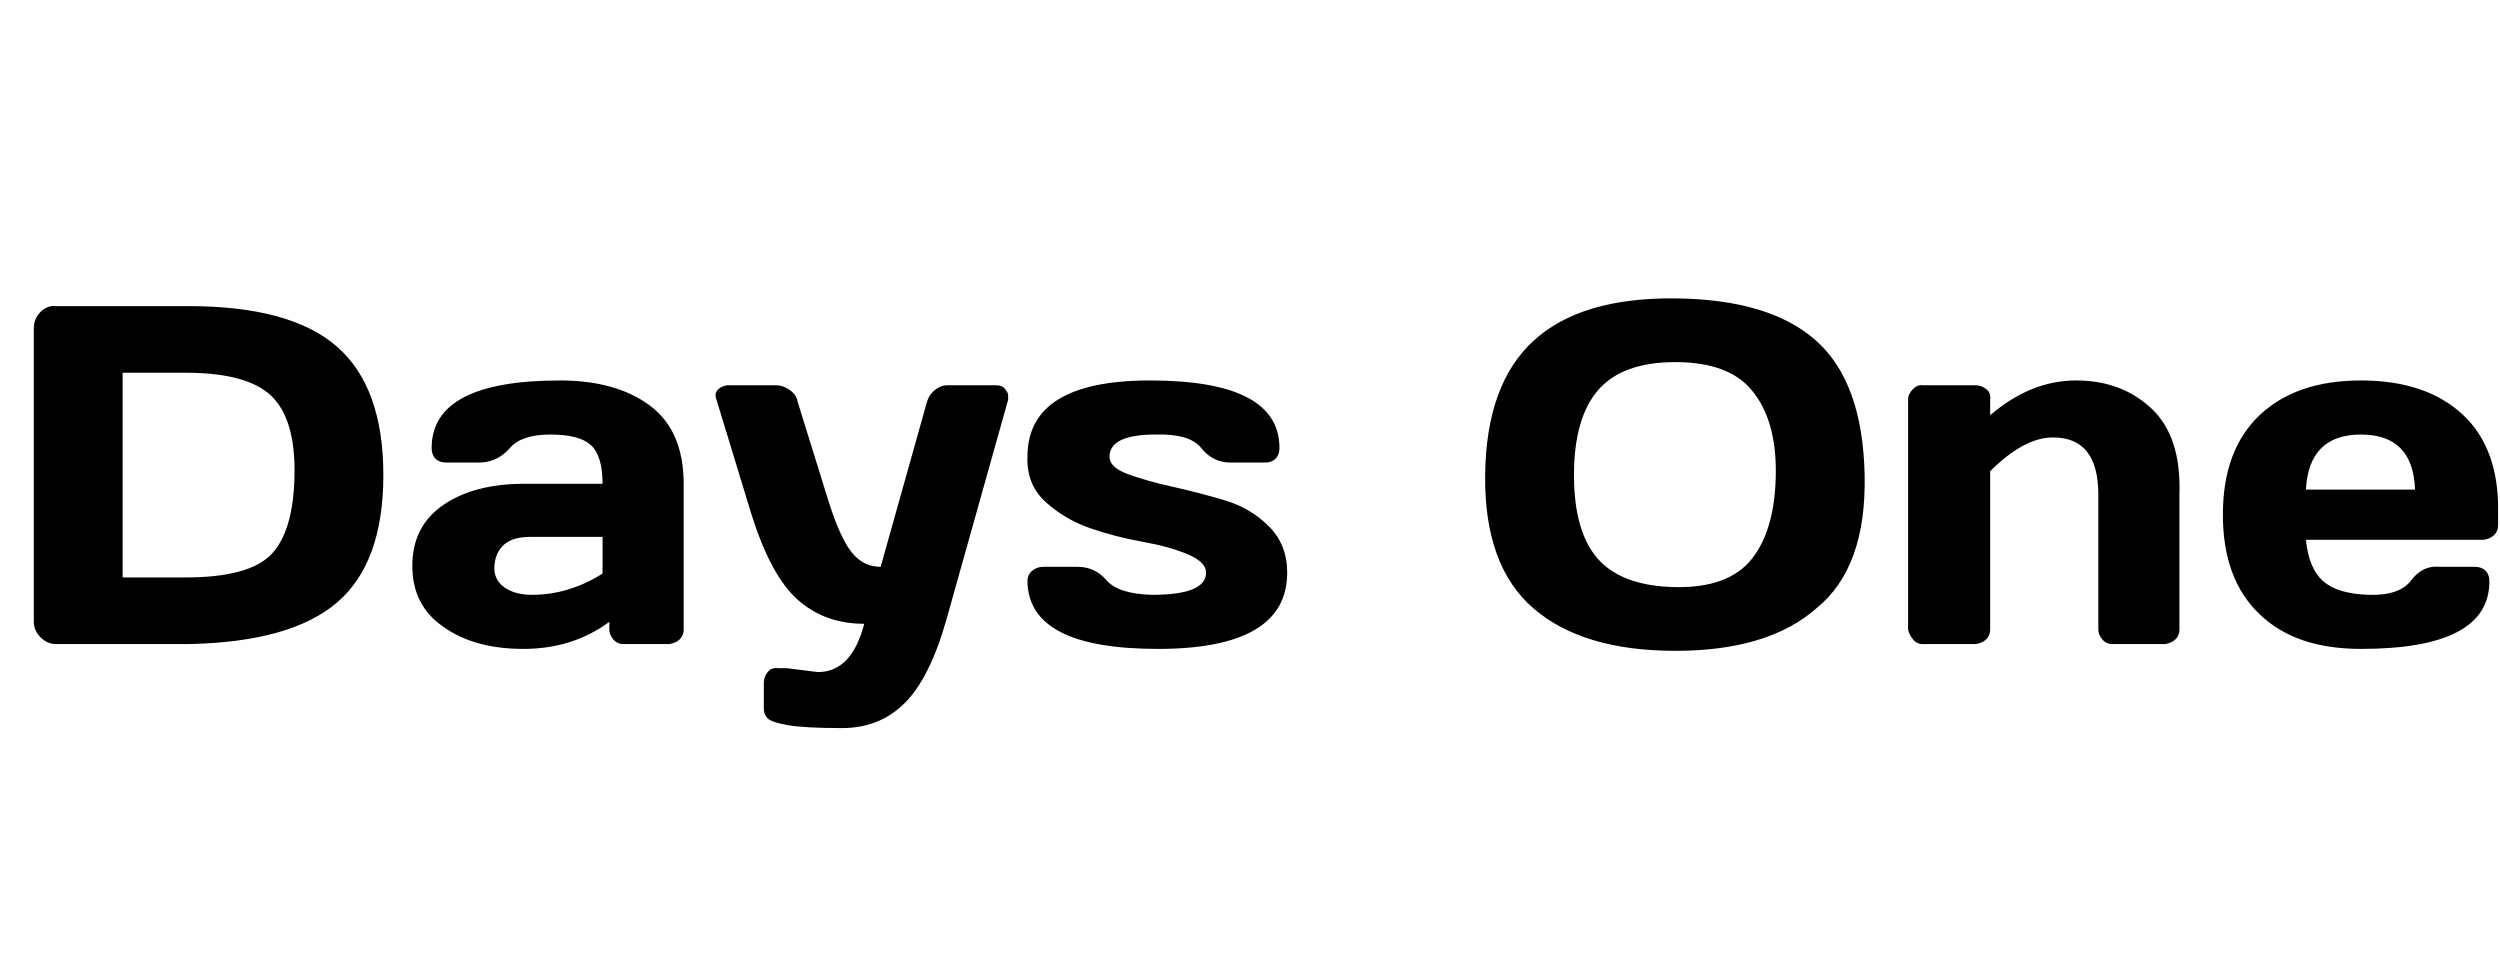 <svg id="fnt-Days One" viewBox="0 0 2589 1000" xmlns="http://www.w3.org/2000/svg"><path id="days-one" class="f" d="M35 644v-304q0-10 7-17t16-6h137q106 0 154 42t48 133-48 132-154 43h-137q-9 0-16-7t-7-16m92-258v212h65q66 0 89-24t24-82-24-82-89-24h-65m332 263q-32-22-32-63t32-63 84-22h81q0-29-12-40t-42-11-42 14-30 15h-36q-7 0-11-4t-4-11q0-70 133-70 58 0 93 26t35 81v151q0 6-4 10t-11 5h-47q-7 0-11-5t-4-10v-8q-38 28-89 28t-83-23m90-93q-18 0-27 8t-10 22 10 22 29 8q38 0 73-22v-38h-75m257 136h9l32 4q35 0 48-50-41 0-69-25t-48-89l-36-118q-1-2-1-5t3-6 9-4h51q7 0 14 5t8 12l32 103q12 38 24 53t30 15l48-171q2-7 8-12t13-5h51q6 0 9 4t3 6 0 5l-64 228q-17 60-43 86t-65 26-56-3-21-7-4-10v-27q0-6 4-11t11-4m258-219q0-79 127-79 134 0 134 70 0 7-4 11t-11 4h-36q-18 0-30-15t-47-14q-48 0-48 23 0 11 19 18t46 13 54 14 46 27 19 48q0 79-134 79t-135-70q0-7 5-11t11-4h36q18 0 30 14t47 15q56 0 56-23 0-11-19-19t-47-13-54-14-46-27-19-47m817 157q-50 44-146 44t-147-44-50-138 50-139 147-44 146 44 50 139-50 138m-67-226q-24-29-79-29t-80 29-25 88 25 87 80 29 79-29 25-87-25-88m162 248v-238q0-6 5-11t10-4h55q6 0 11 4t4 11v16q42-36 89-36t78 29 29 89v140q0 6-4 10t-11 5h-54q-7 0-11-5t-4-10v-140q0-59-47-59-30 0-65 35v164q0 6-4 10t-11 5h-55q-6 0-10-5t-5-10m364-16q-38-36-38-103t38-103 105-36 105 35 37 101v14q0 6-4 10t-11 5h-184q3 30 18 43t47 14 44-15 30-14h36q7 0 11 4t4 11q0 70-133 70-68 0-105-36m48-129h113q-2-57-56-57t-57 57" />
</svg>